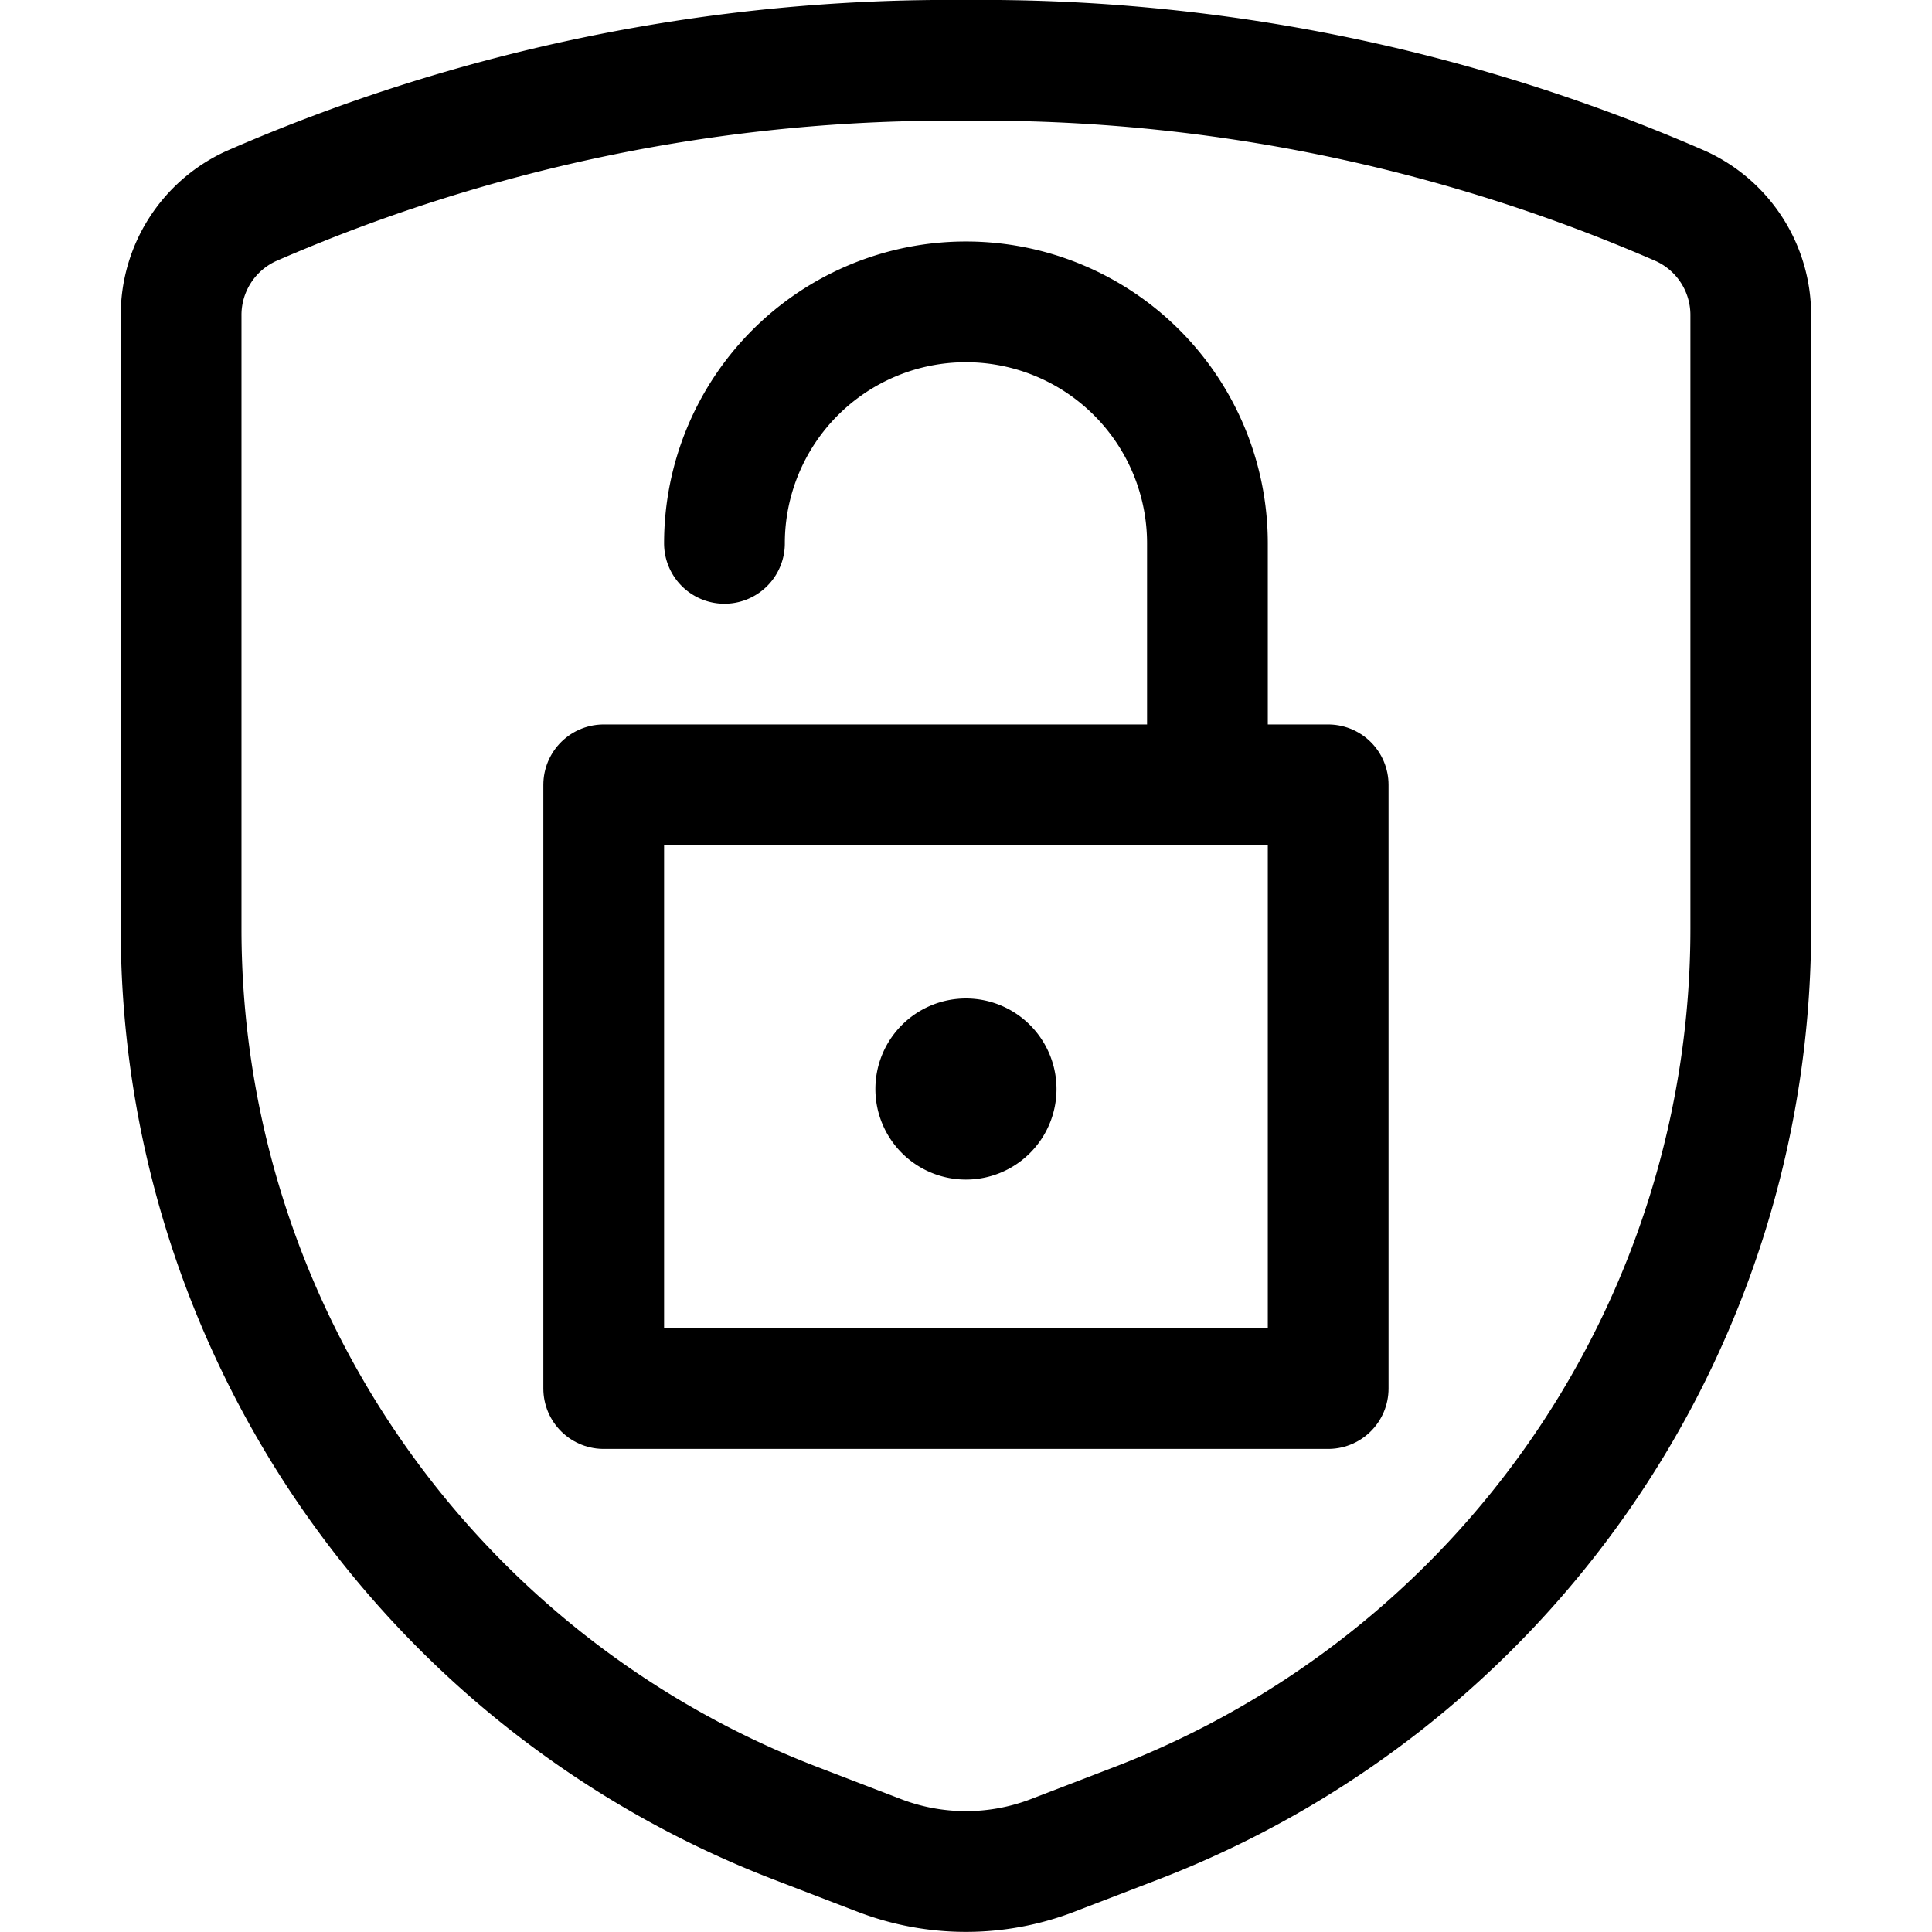 <svg xmlns="http://www.w3.org/2000/svg" version="1.1" xmlns:xlink="http://www.w3.org/1999/xlink" xmlns:svgjs="http://svgjs.com/svgjs" viewBox="0 0 140 140" width="140" height="140"><g transform="matrix(5.833,0,0,5.833,0,0)"><path d="M2.25,3.923v7.614A11.907,11.907,0,0,0,9.882,22.65l1.041.4a3,3,0,0,0,2.154,0l1.041-.4A11.907,11.907,0,0,0,21.75,11.537V3.923a1.487,1.487,0,0,0-.868-1.362A21.7,21.7,0,0,0,12,.75,21.7,21.7,0,0,0,3.118,2.561,1.487,1.487,0,0,0,2.25,3.923Z" fill="none" stroke="#000000" stroke-linecap="round" stroke-linejoin="round" stroke-width="1.5"></path><path d="M7.500 9.750 L16.500 9.750 L16.500 17.250 L7.500 17.250 Z" fill="none" stroke="#000000" stroke-linecap="round" stroke-linejoin="round" stroke-width="1.5"></path><path d="M15,9.75v-3a3,3,0,0,0-3-3h0a3,3,0,0,0-3,3" fill="none" stroke="#000000" stroke-linecap="round" stroke-linejoin="round" stroke-width="1.5"></path><path d="M12,13.154a.375.375,0,1,1-.375.375A.375.375,0,0,1,12,13.154" fill="none" stroke="#000000" stroke-linecap="round" stroke-linejoin="round" stroke-width="1.5"></path></g></svg>
